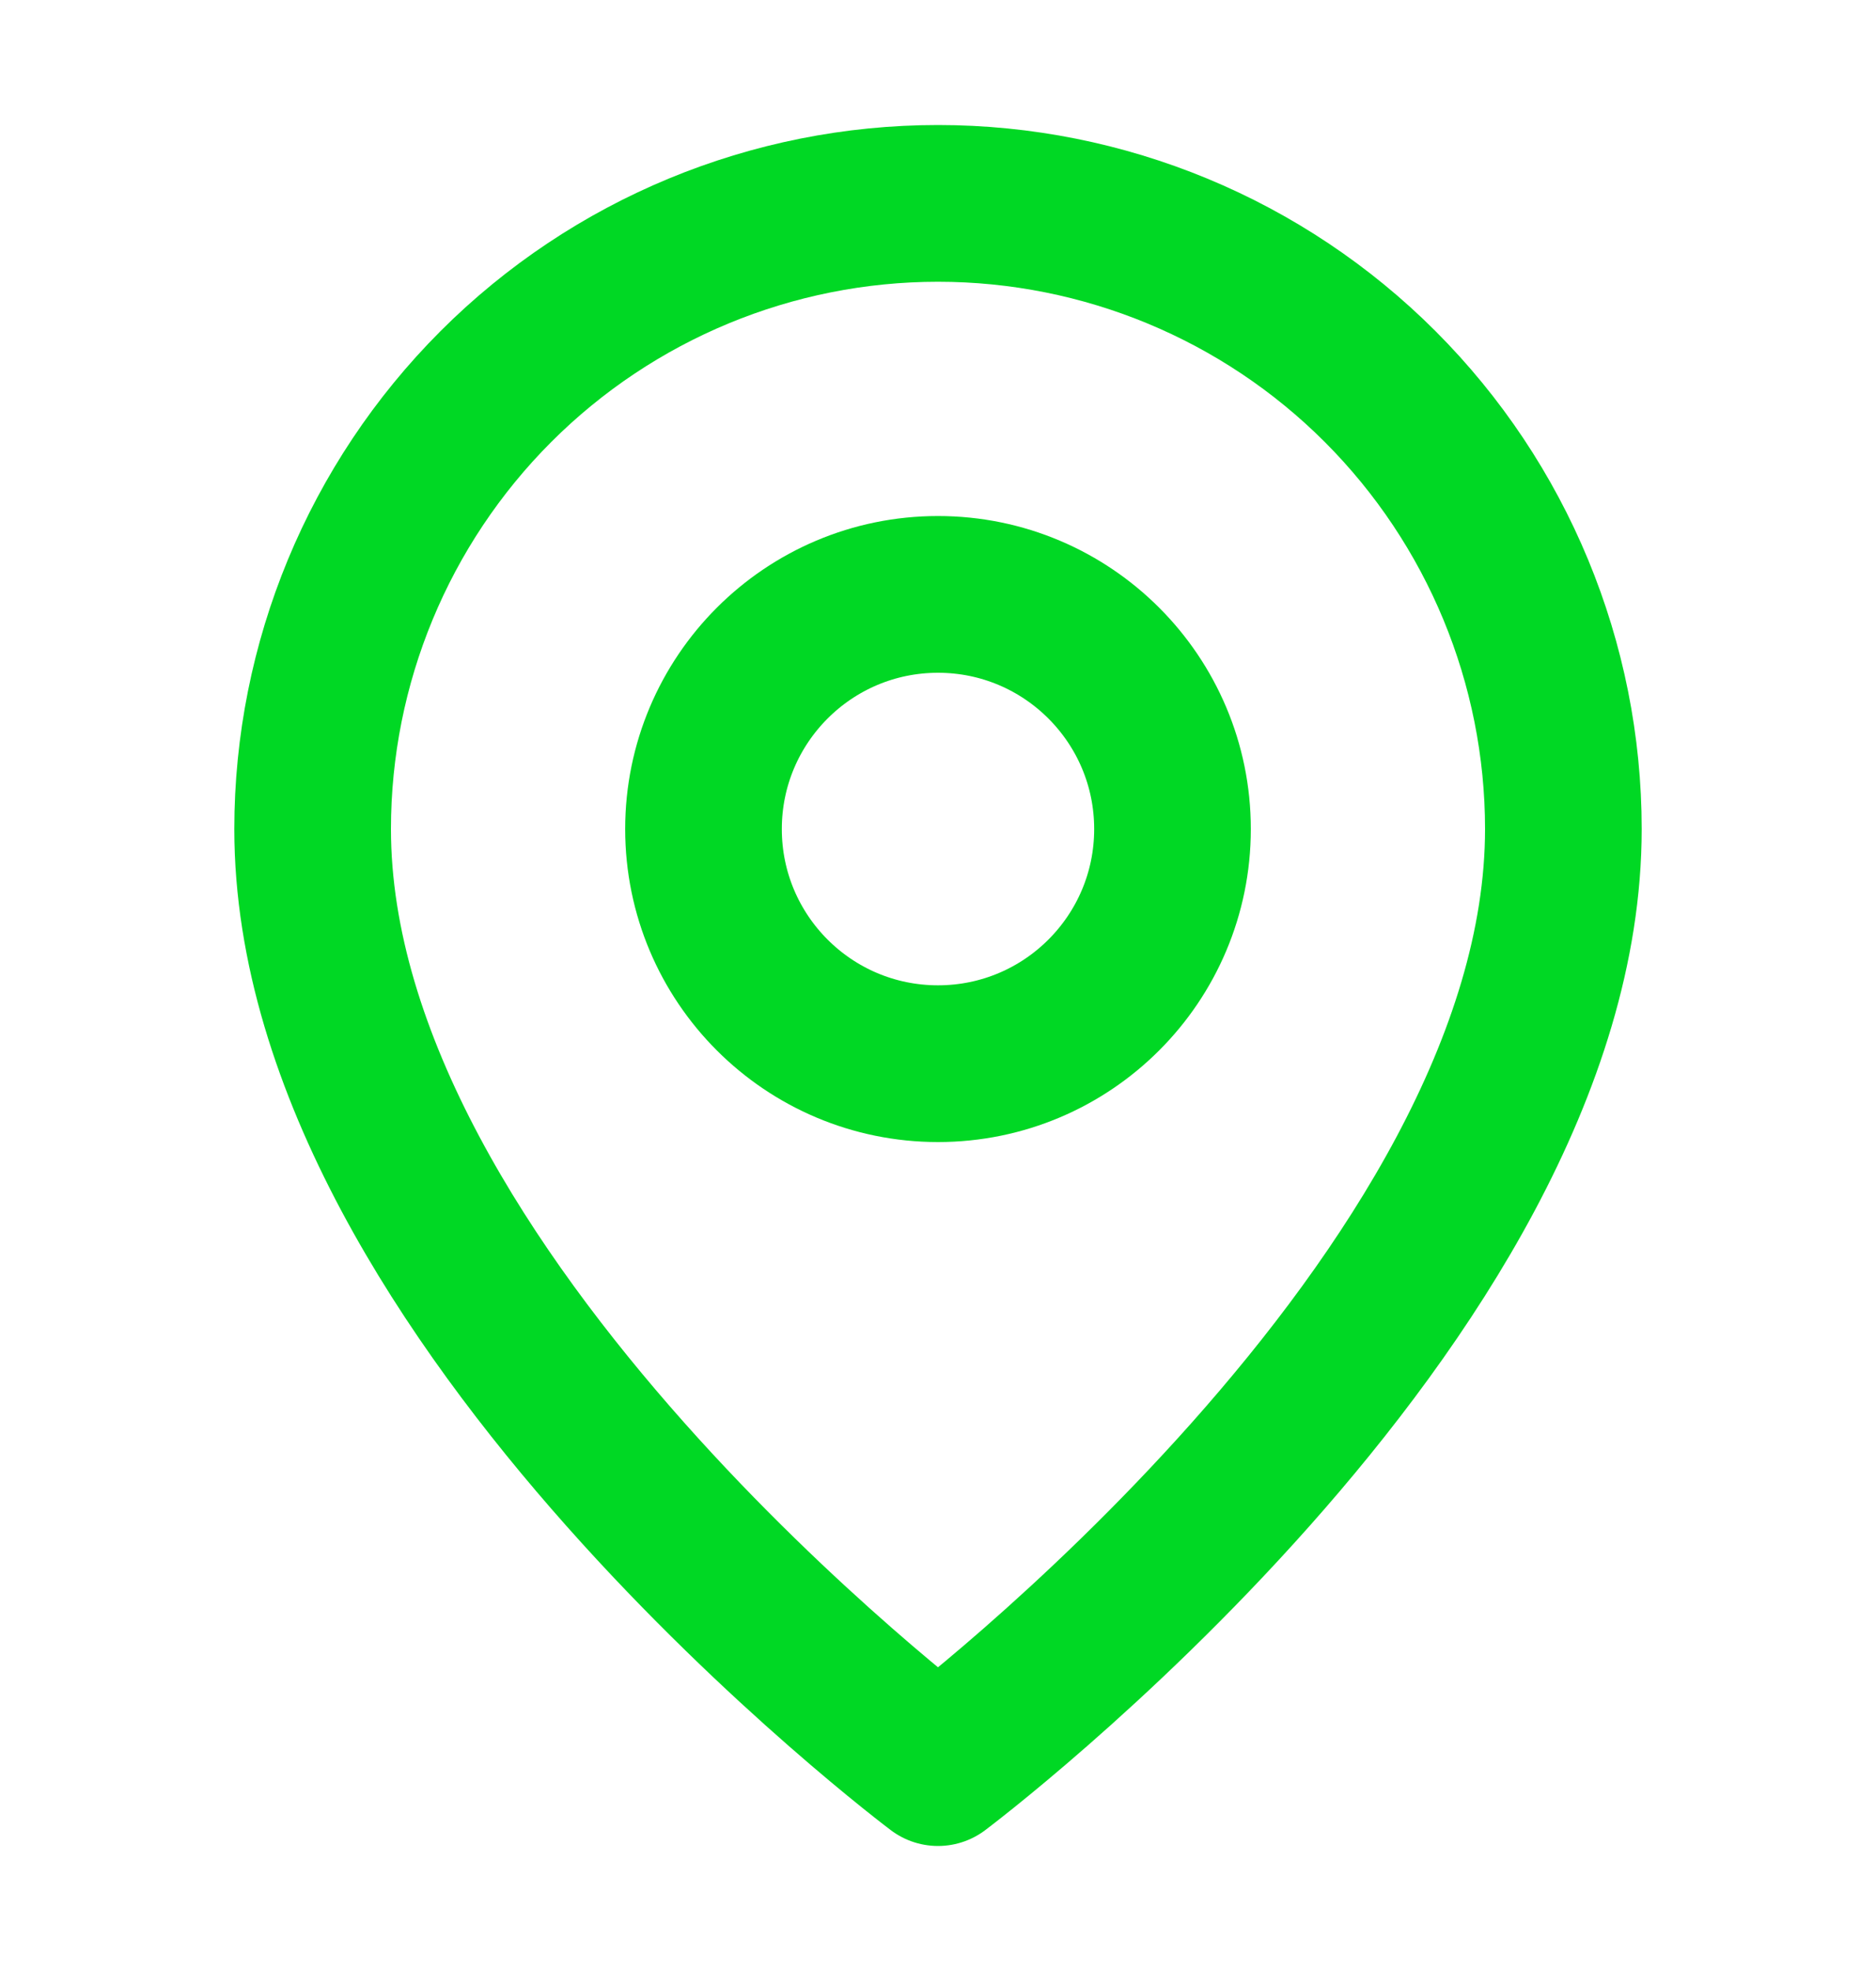 <svg width="20" height="21" viewBox="0 0 20 21" fill="none" xmlns="http://www.w3.org/2000/svg">
<path d="M16.667 8.833C16.667 13.833 10 18.833 10 18.833C10 18.833 3.333 13.833 3.333 8.833C3.333 7.065 4.036 5.37 5.286 4.119C6.536 2.869 8.232 2.167 10 2.167C11.768 2.167 13.464 2.869 14.714 4.119C15.964 5.37 16.667 7.065 16.667 8.833Z" stroke="#00D824" stroke-width="1.67" stroke-linecap="round" stroke-linejoin="round"/>
<path d="M10 11.333C11.381 11.333 12.5 10.214 12.5 8.833C12.5 7.453 11.381 6.333 10 6.333C8.619 6.333 7.5 7.453 7.5 8.833C7.5 10.214 8.619 11.333 10 11.333Z" stroke="#00D824" stroke-width="1.67" stroke-linecap="round" stroke-linejoin="round"/>
</svg>
